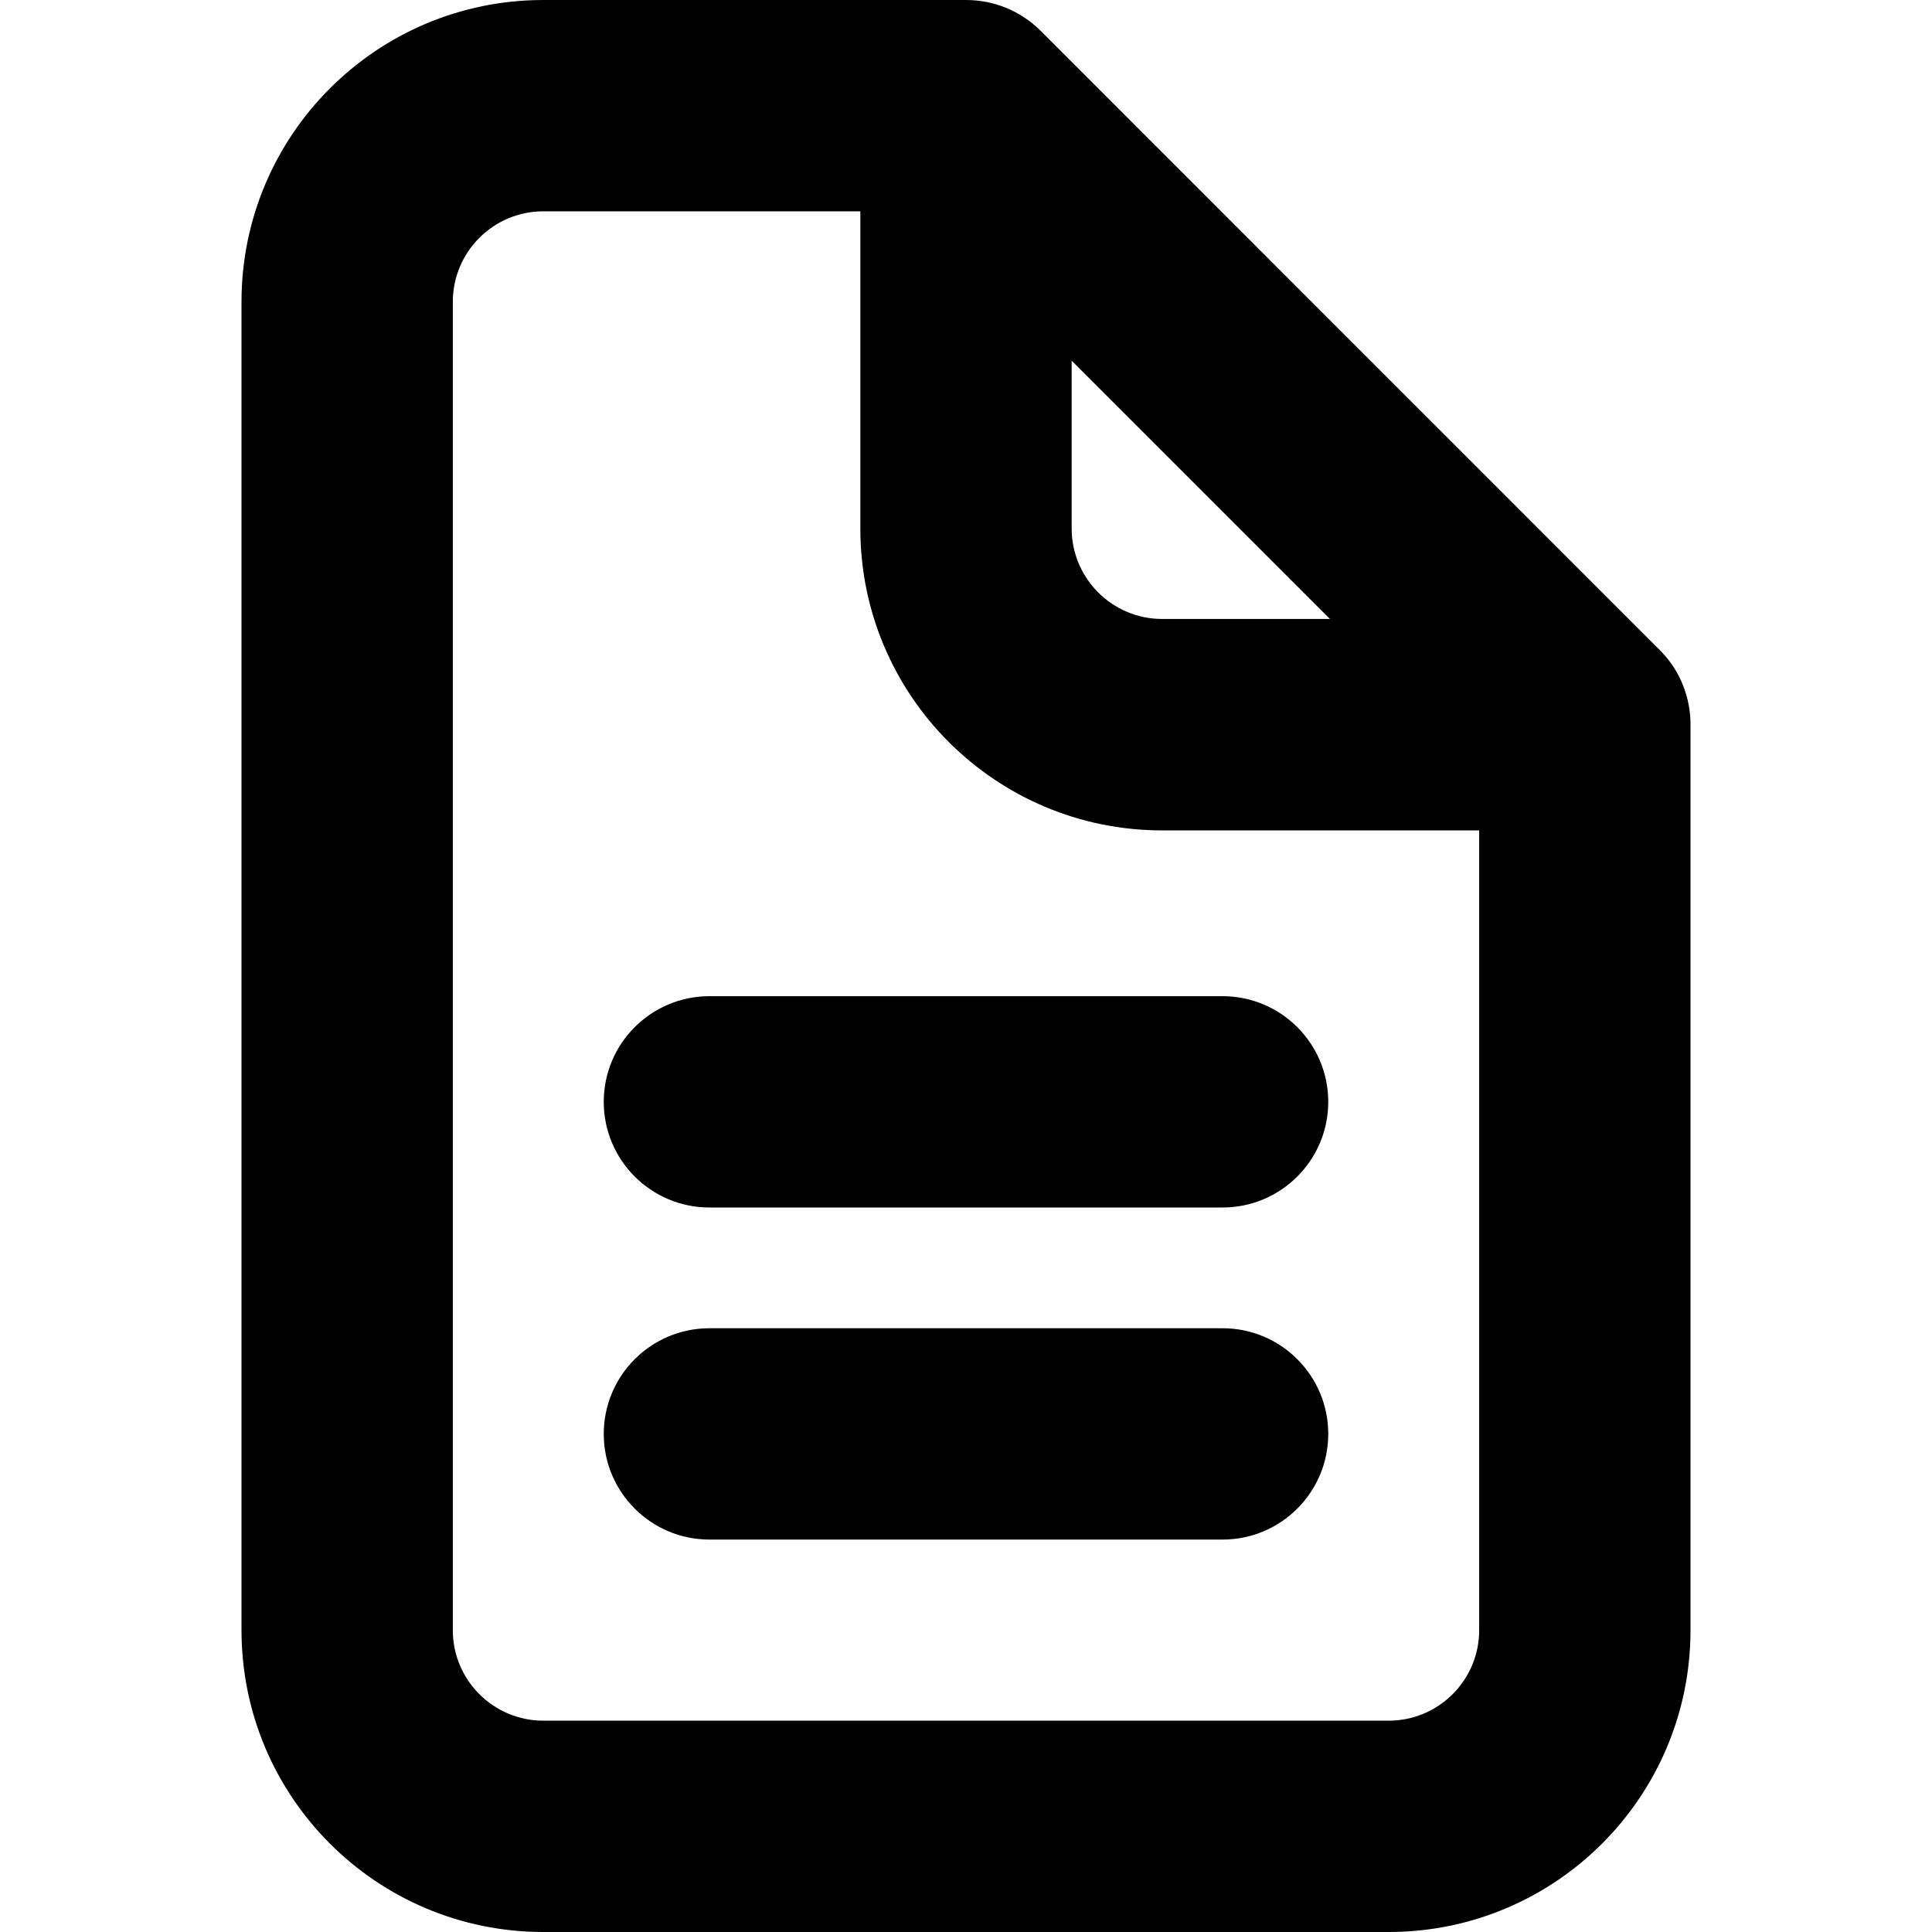 <svg xmlns="http://www.w3.org/2000/svg" viewBox="0 0 16 16"><path d="m2,13.5c0,1.381,1.119,2.5,2.5,2.5h7c1.381,0,2.5-1.119,2.5-2.5v-7.491c.002-.227-.082-.454-.255-.626L8.619.256c-.171-.171-.395-.256-.619-.256s-.448.085-.619.256c.171-.171.395-.256.619-.256h-3.5c-1.381,0-2.5,1.119-2.5,2.5v11ZM8.875,2.987l2.139,2.139h-1.389c-.414,0-.75-.336-.75-.75v-1.389Zm-5.125-.487c0-.414.336-.75.75-.75h2.625v2.627c0,1.381,1.119,2.5,2.5,2.5h2.625v6.623c0,.414-.336.75-.75.75h-7c-.414,0-.75-.336-.75-.75V2.5Z"/><path d="m5.875,10h4.25c.483,0,.875-.392.875-.875s-.392-.875-.875-.875h-4.25c-.483,0-.875.392-.875.875s.392.875.875.875Z"/><path d="m5.875,12.75h4.25c.483,0,.875-.392.875-.875s-.392-.875-.875-.875h-4.25c-.483,0-.875.392-.875.875s.392.875.875.875Z"/></svg>